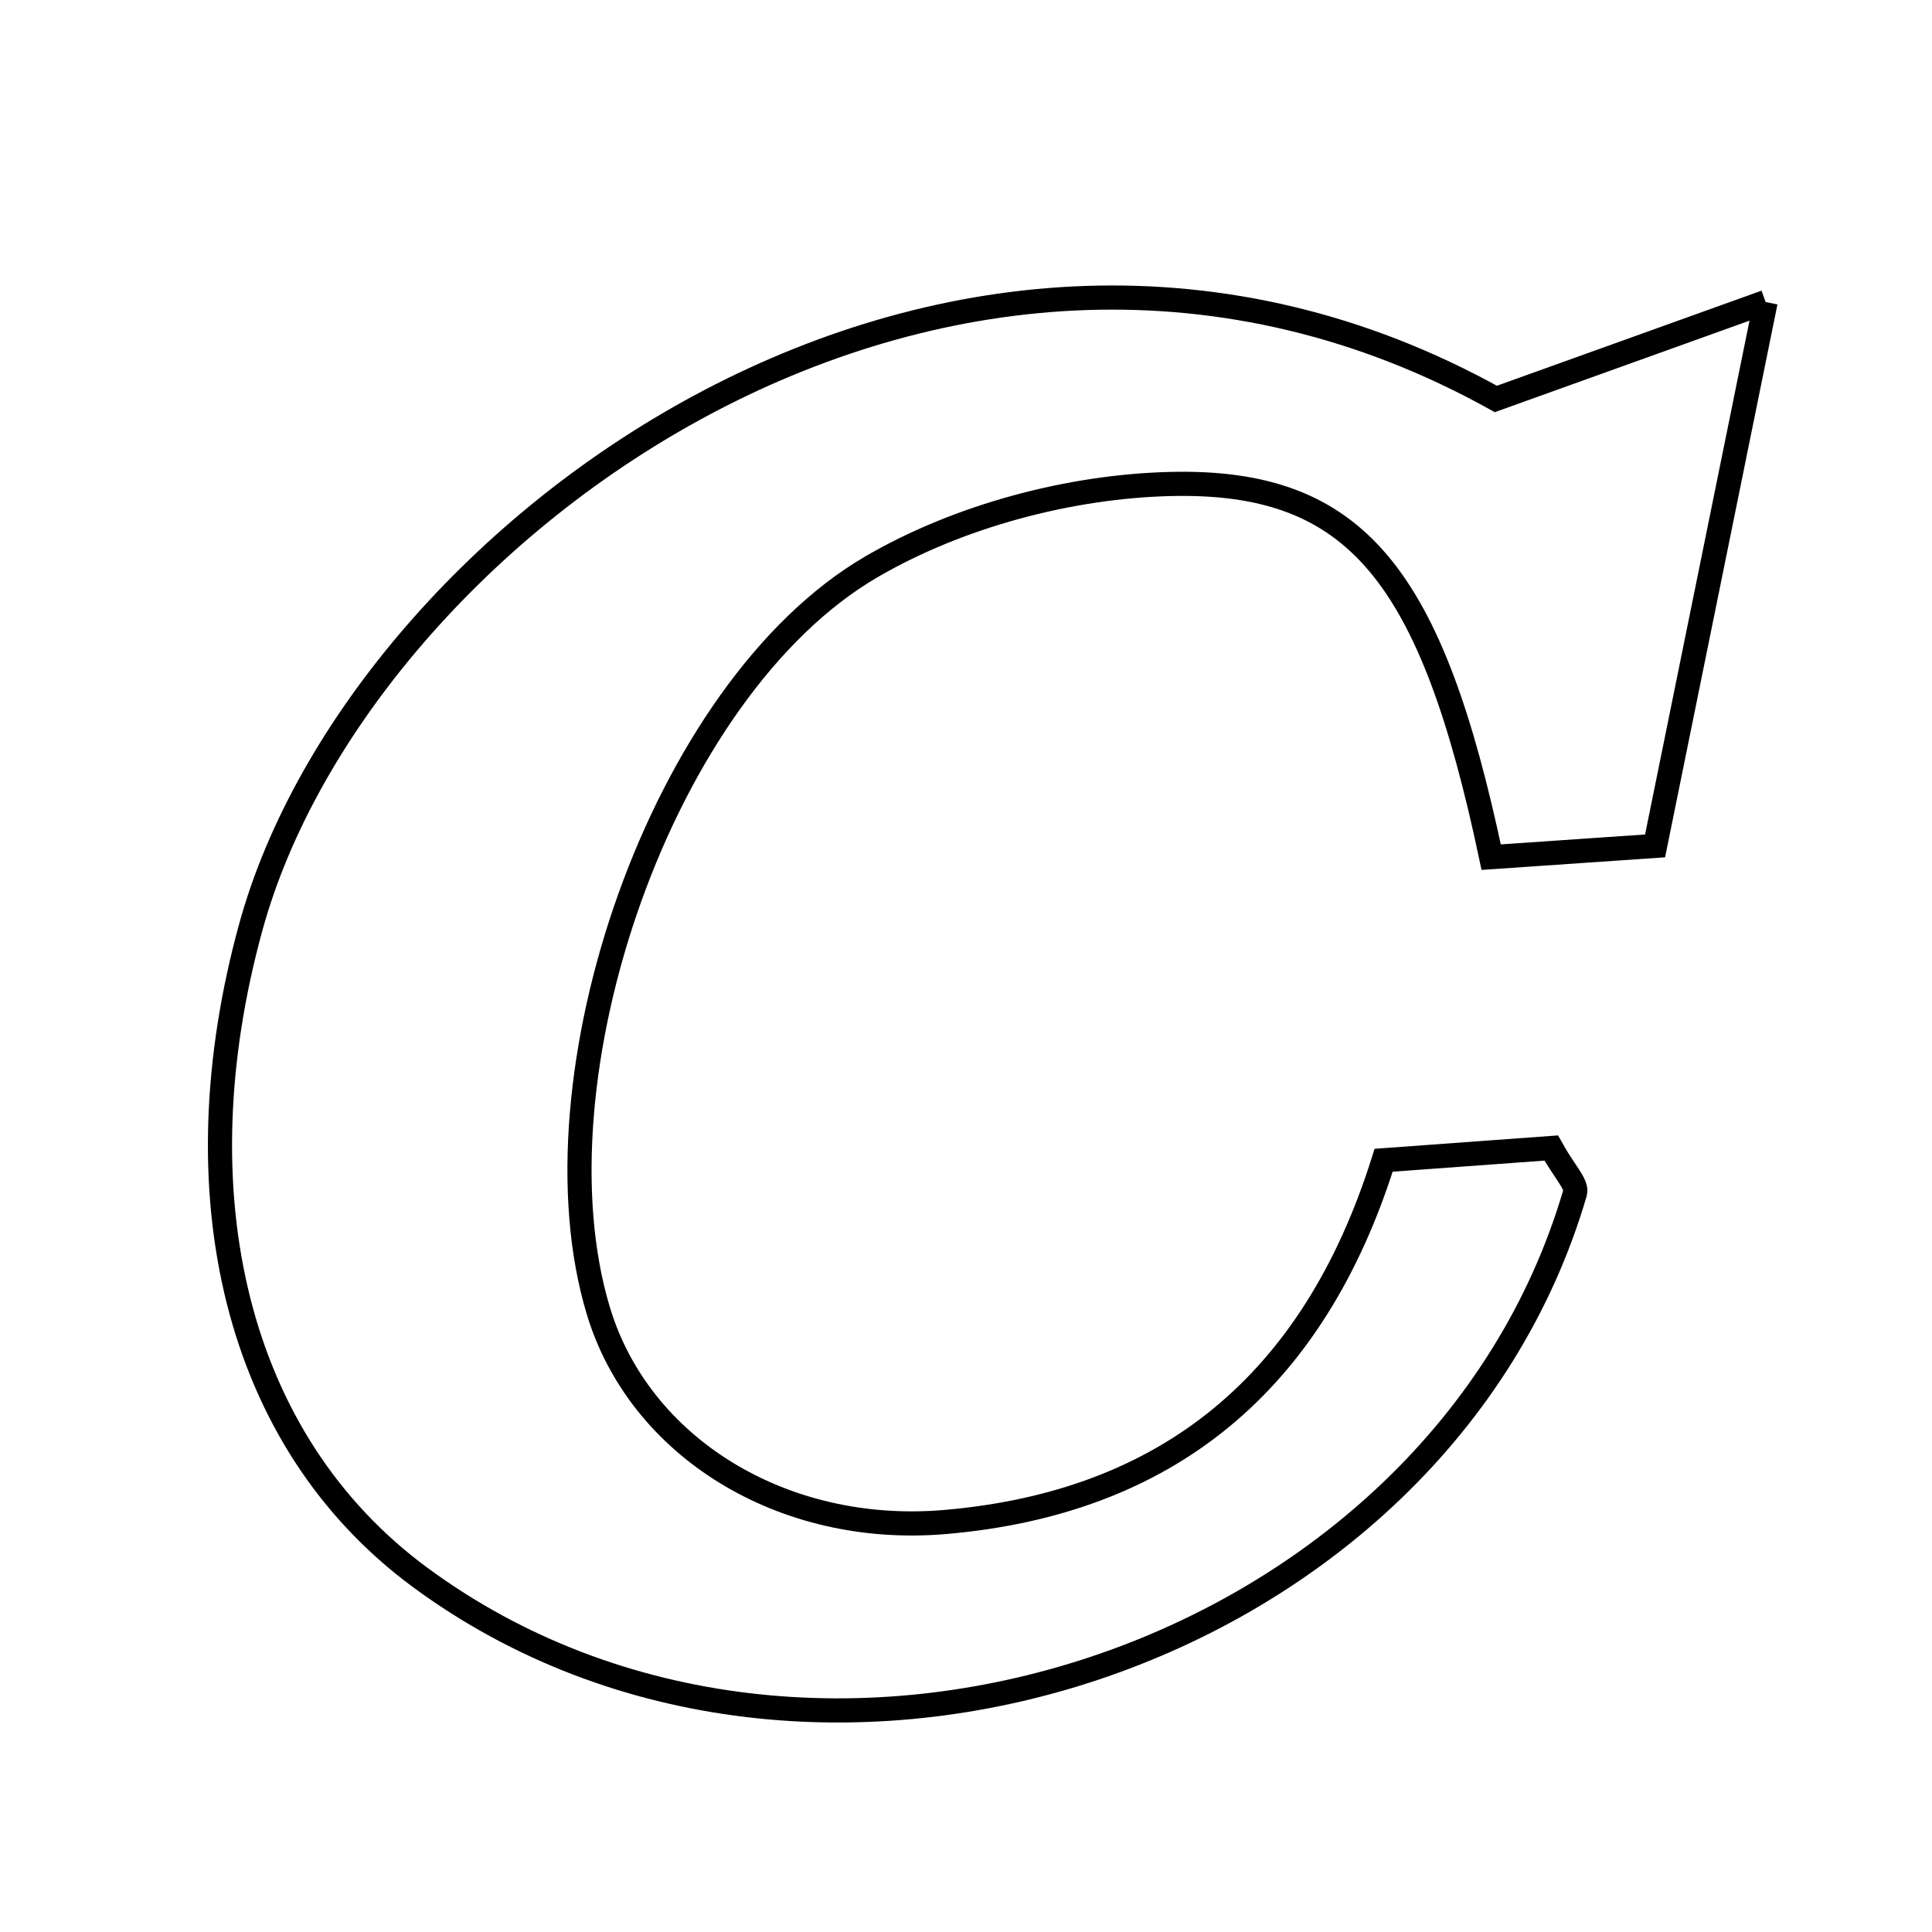 <svg xmlns="http://www.w3.org/2000/svg" viewBox="0.0 0.0 24.0 24.0" height="200px" width="200px"><path fill="none" stroke="black" stroke-width=".3" stroke-opacity="1.0"  filling="0" d="M21.933 3.752 C21.409 6.33 21.006 8.314 20.56 10.508 C19.864 10.556 19.182 10.603 18.524 10.648 C17.786 7.158 16.86 5.96 14.549 6.012 C13.29 6.041 11.906 6.41 10.822 7.043 C8.216 8.563 6.56 13.401 7.434 16.287 C7.943 17.971 9.713 19.08 11.739 18.907 C14.497 18.67 16.317 17.186 17.188 14.413 C17.941 14.358 18.641 14.307 19.27 14.261 C19.429 14.55 19.596 14.712 19.566 14.817 C17.87 20.61 10.099 23.192 5.219 19.595 C2.915 17.896 2.208 14.819 3.116 11.515 C4.47 6.589 11.817 1.195 18.582 4.956 C19.627 4.58 20.537 4.253 21.933 3.752"></path></svg>